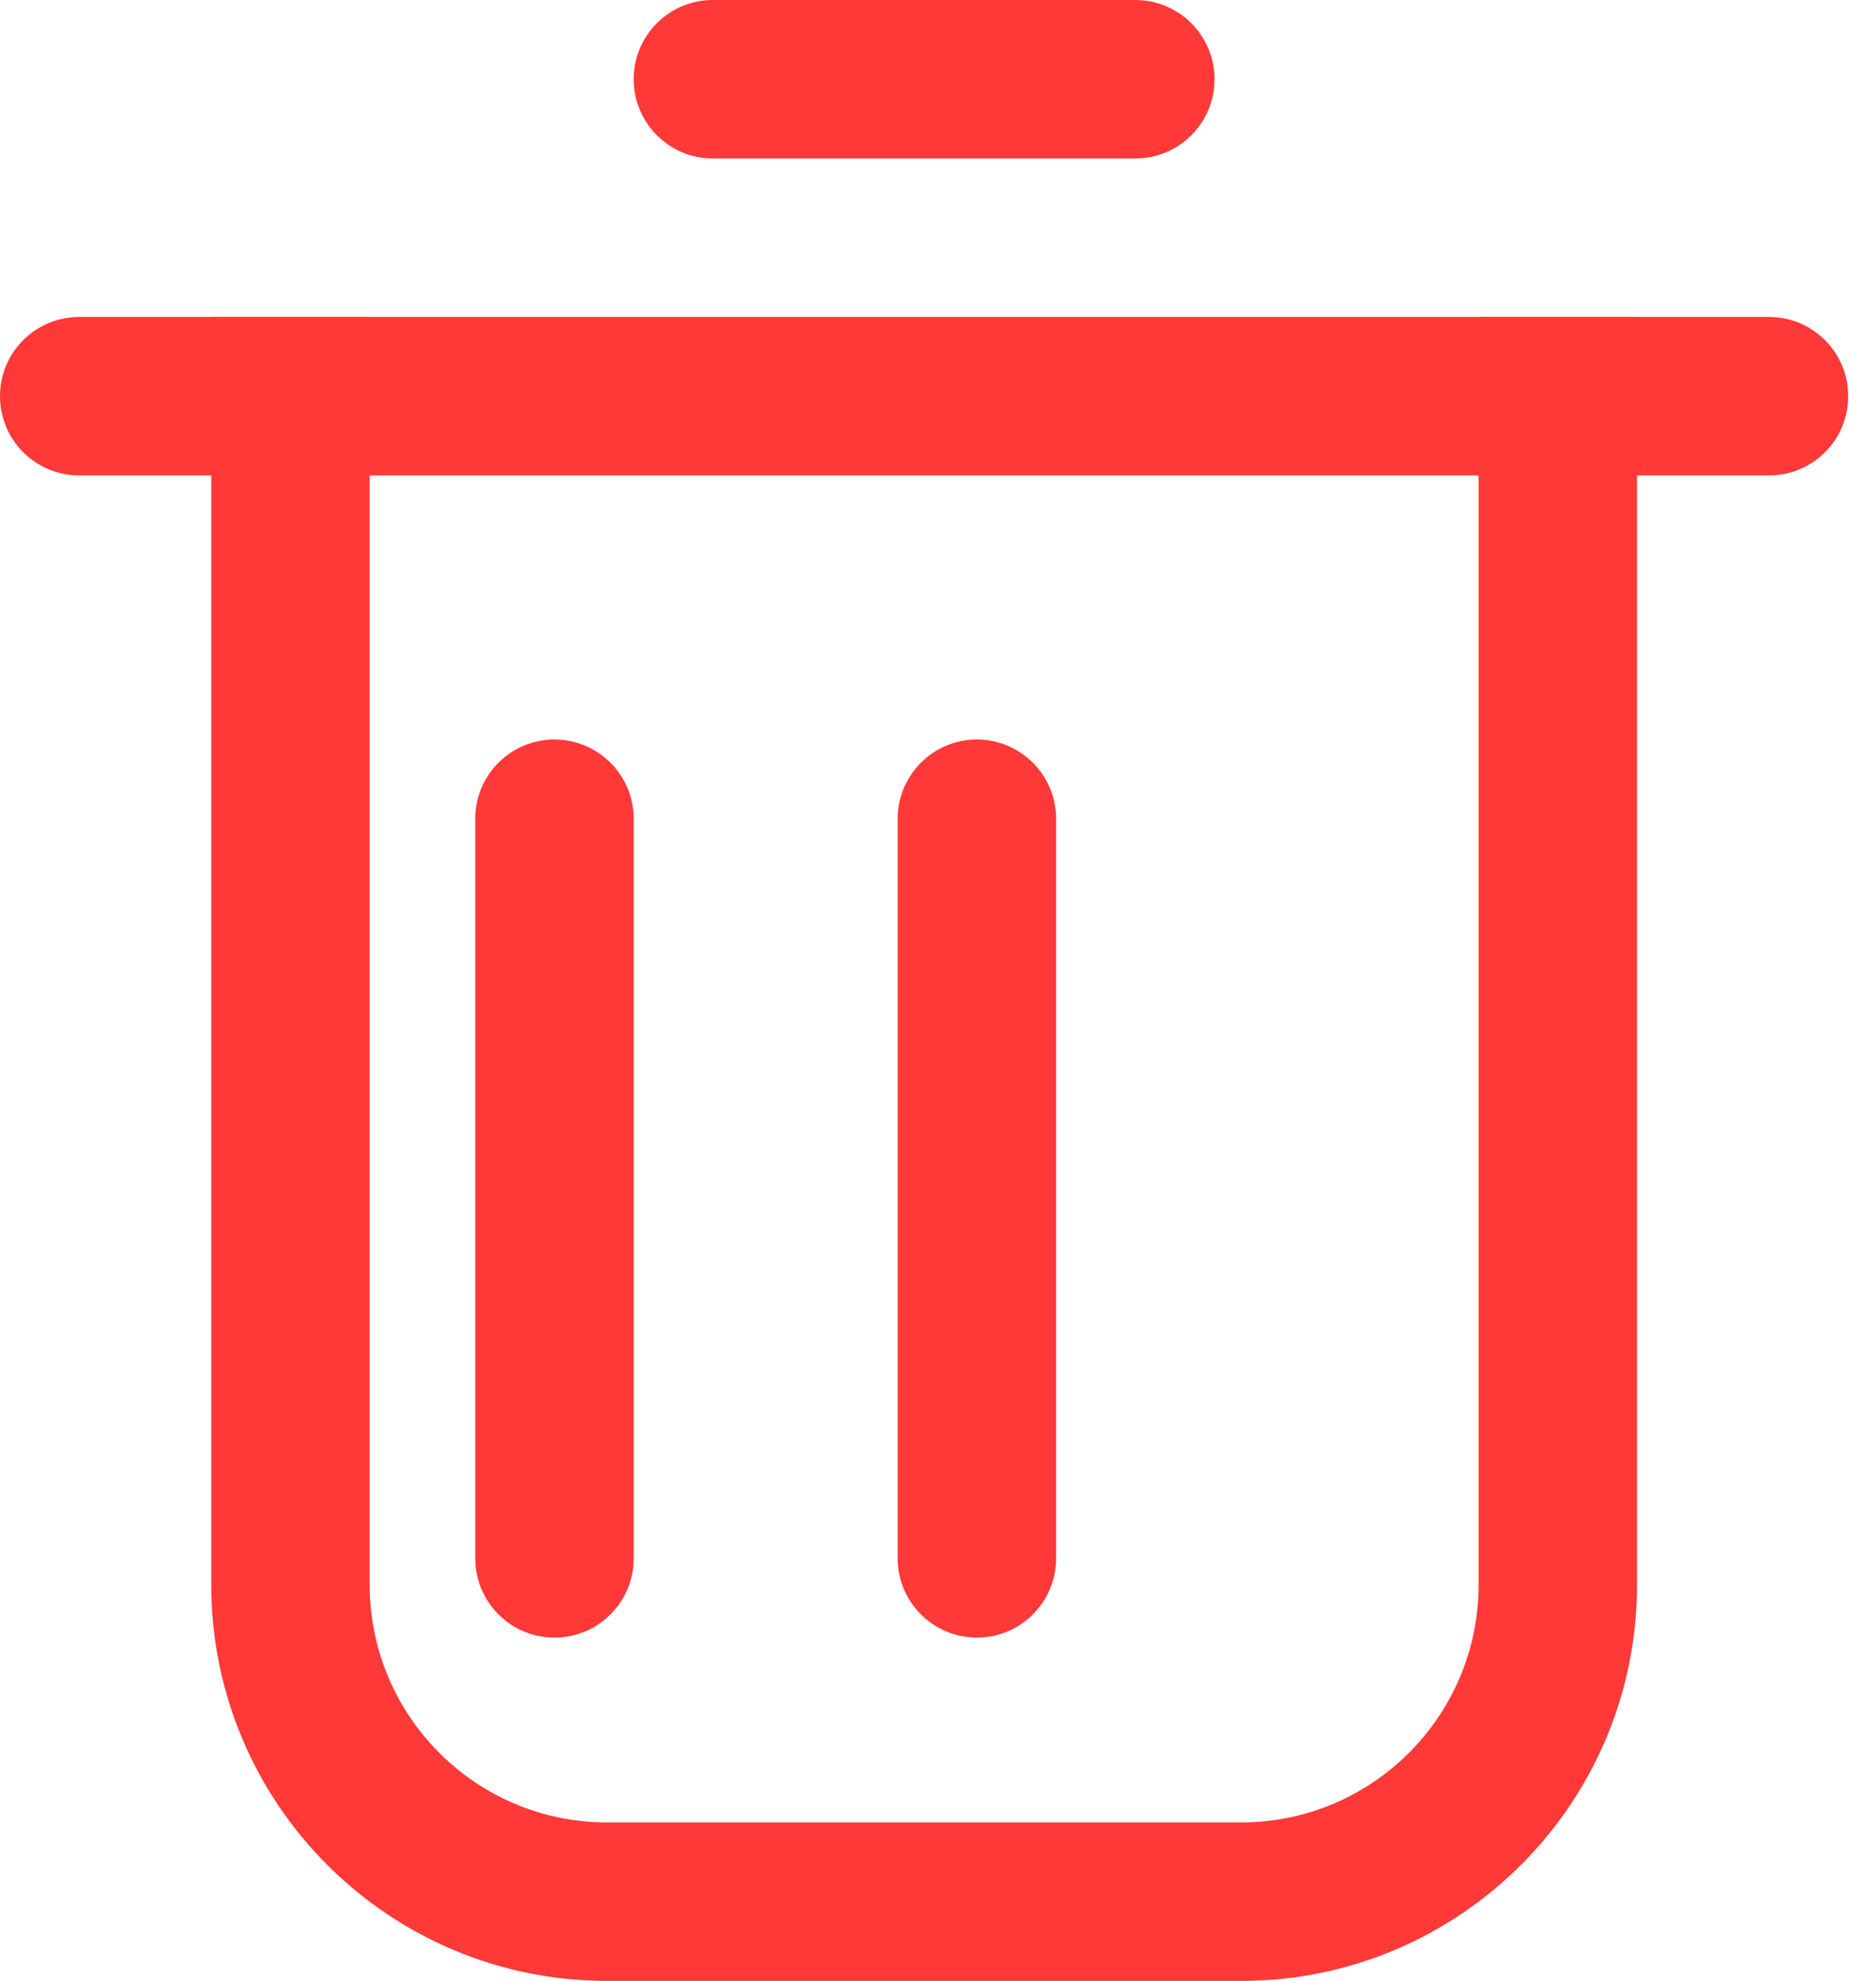 <svg width="18" height="19" viewBox="0 0 18 19" fill="none" xmlns="http://www.w3.org/2000/svg">
<path d="M14.187 3.04V15.2H15.707V3.04H14.187ZM11.907 17.48H5.827V19H11.907V17.48ZM3.547 15.2V3.04H2.027V15.2H3.547ZM5.827 17.48C4.567 17.48 3.547 16.459 3.547 15.2H2.027C2.027 17.299 3.728 19 5.827 19V17.48ZM14.187 15.2C14.187 16.459 13.166 17.48 11.907 17.48V19C14.005 19 15.707 17.299 15.707 15.2H14.187Z" fill="#FF3838"/>
<path d="M6.84 0C6.42 0 6.08 0.34 6.08 0.76C6.08 1.18 6.42 1.52 6.84 1.52V0ZM10.893 1.52C11.313 1.52 11.653 1.18 11.653 0.76C11.653 0.34 11.313 0 10.893 0V1.52ZM6.84 1.52H10.893V0H6.84V1.52Z" fill="#FF3838"/>
<path d="M6.08 7.853C6.08 7.434 5.74 7.093 5.32 7.093C4.9 7.093 4.56 7.434 4.56 7.853L6.08 7.853ZM4.56 14.947C4.56 15.366 4.9 15.707 5.32 15.707C5.74 15.707 6.08 15.366 6.08 14.947L4.56 14.947ZM4.56 7.853L4.56 14.947L6.08 14.947L6.08 7.853L4.56 7.853Z" fill="#FF3838"/>
<path d="M10.133 7.853C10.133 7.434 9.793 7.093 9.373 7.093C8.954 7.093 8.613 7.434 8.613 7.853L10.133 7.853ZM8.613 14.947C8.613 15.366 8.954 15.707 9.373 15.707C9.793 15.707 10.133 15.366 10.133 14.947L8.613 14.947ZM8.613 7.853L8.613 14.947L10.133 14.947L10.133 7.853L8.613 7.853Z" fill="#FF3838"/>
<path d="M0.76 3.04C0.34 3.04 0 3.38 0 3.8C0 4.22 0.34 4.56 0.76 4.56V3.04ZM16.973 4.56C17.393 4.56 17.733 4.22 17.733 3.8C17.733 3.38 17.393 3.04 16.973 3.04V4.56ZM0.76 4.56H16.973V3.04H0.76V4.56Z" fill="#FF3838"/>
</svg>
